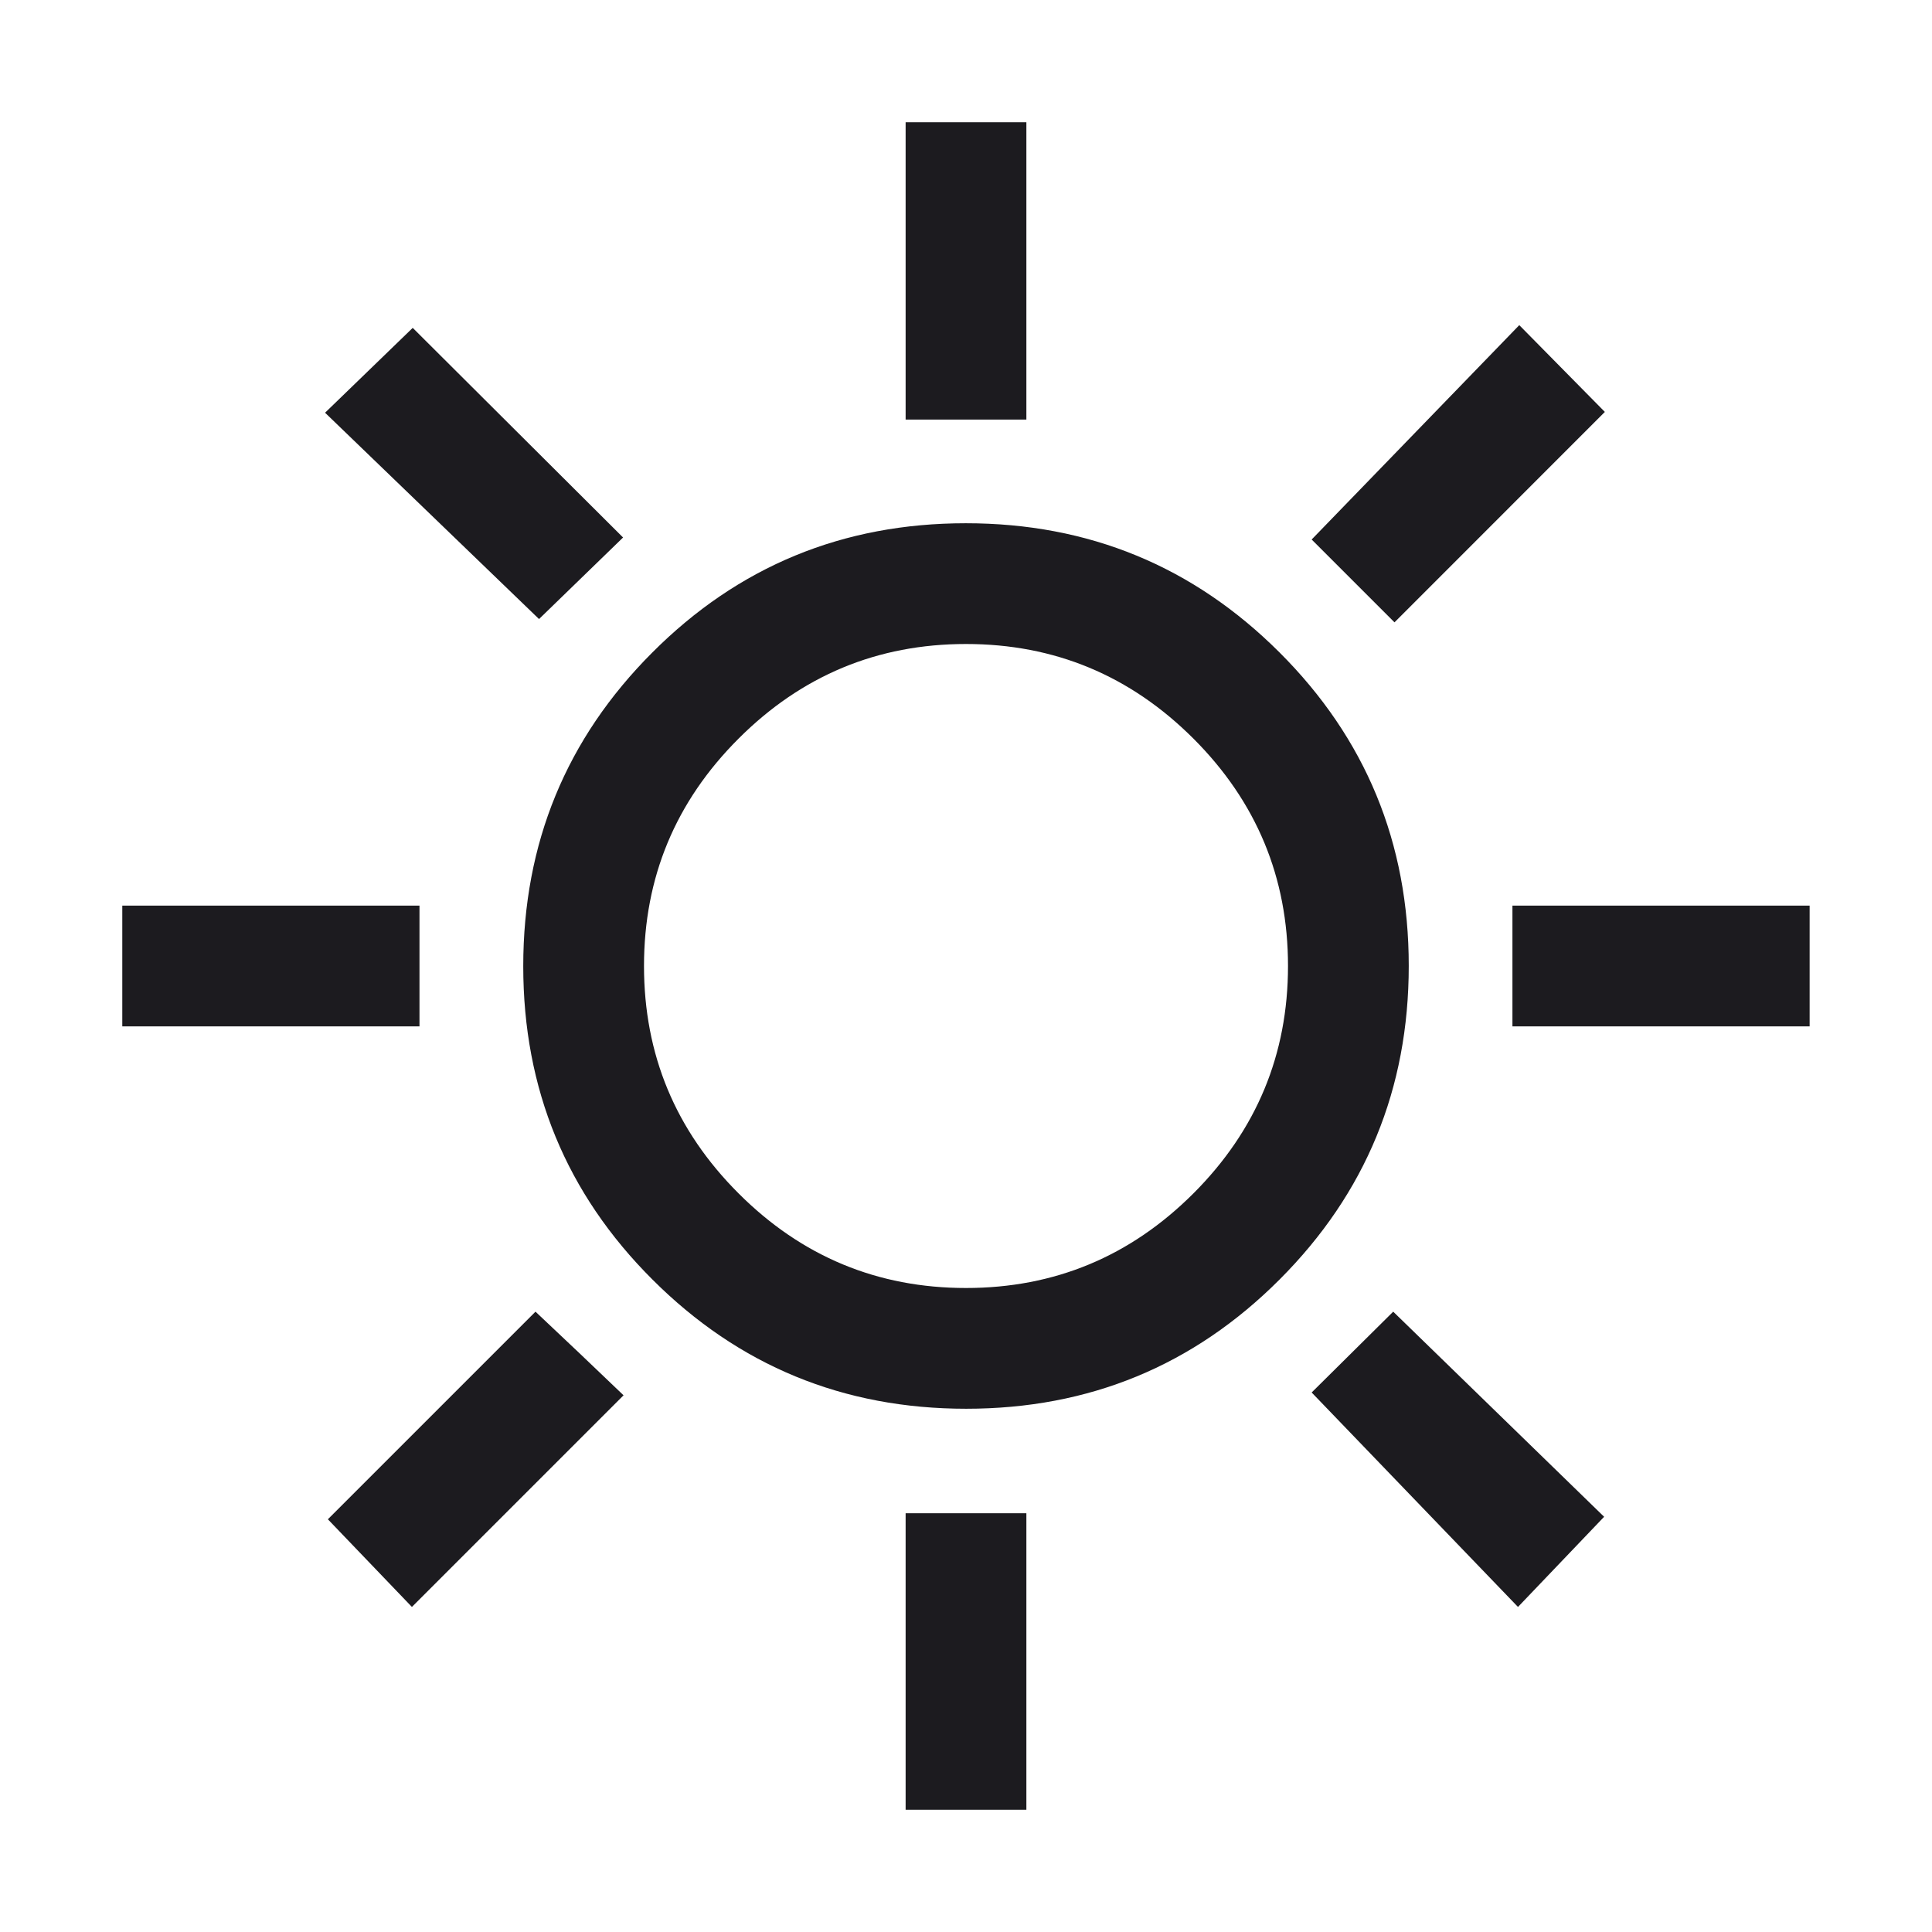 <svg width="24" height="24" viewBox="0 0 24 24" fill="none" xmlns="http://www.w3.org/2000/svg">
<mask id="mask0_3110_97752" style="mask-type:alpha" maskUnits="userSpaceOnUse" x="0" y="0" width="24" height="24">
<rect width="24" height="24" fill="#D9D9D9"/>
</mask>
<g mask="url(#mask0_3110_97752)">
<path d="M11.25 5.212V1.519H12.75V5.212H11.25ZM17.323 7.731L16.294 6.702L18.873 4.039L19.936 5.117L17.323 7.731ZM18.788 12.75V11.25H22.48V12.75H18.788ZM11.25 22.481V18.798H12.75V22.481H11.25ZM6.696 7.69L4.038 5.127L5.127 4.073L7.74 6.677L6.696 7.69ZM18.857 19.962L16.294 17.298L17.307 16.294L19.927 18.842L18.857 19.962ZM1.519 12.75V11.25H5.211V12.75H1.519ZM5.117 19.962L4.073 18.873L6.652 16.294L7.194 16.806L7.746 17.333L5.117 19.962ZM12.002 17.5C10.475 17.5 9.176 16.965 8.106 15.896C7.035 14.828 6.5 13.529 6.5 12.002C6.5 10.475 7.034 9.176 8.103 8.106C9.172 7.035 10.47 6.5 11.998 6.5C13.525 6.5 14.823 7.035 15.894 8.104C16.965 9.173 17.5 10.471 17.5 11.998C17.5 13.525 16.965 14.824 15.896 15.894C14.827 16.965 13.529 17.5 12.002 17.5ZM12 16C13.1 16 14.041 15.608 14.825 14.825C15.608 14.042 16 13.1 16 12C16 10.9 15.608 9.958 14.825 9.175C14.041 8.392 13.1 8 12 8C10.9 8 9.958 8.392 9.175 9.175C8.391 9.958 8 10.9 8 12C8 13.1 8.391 14.042 9.175 14.825C9.958 15.608 10.9 16 12 16Z" fill="#1C1B1F"/>
</g>
</svg>

